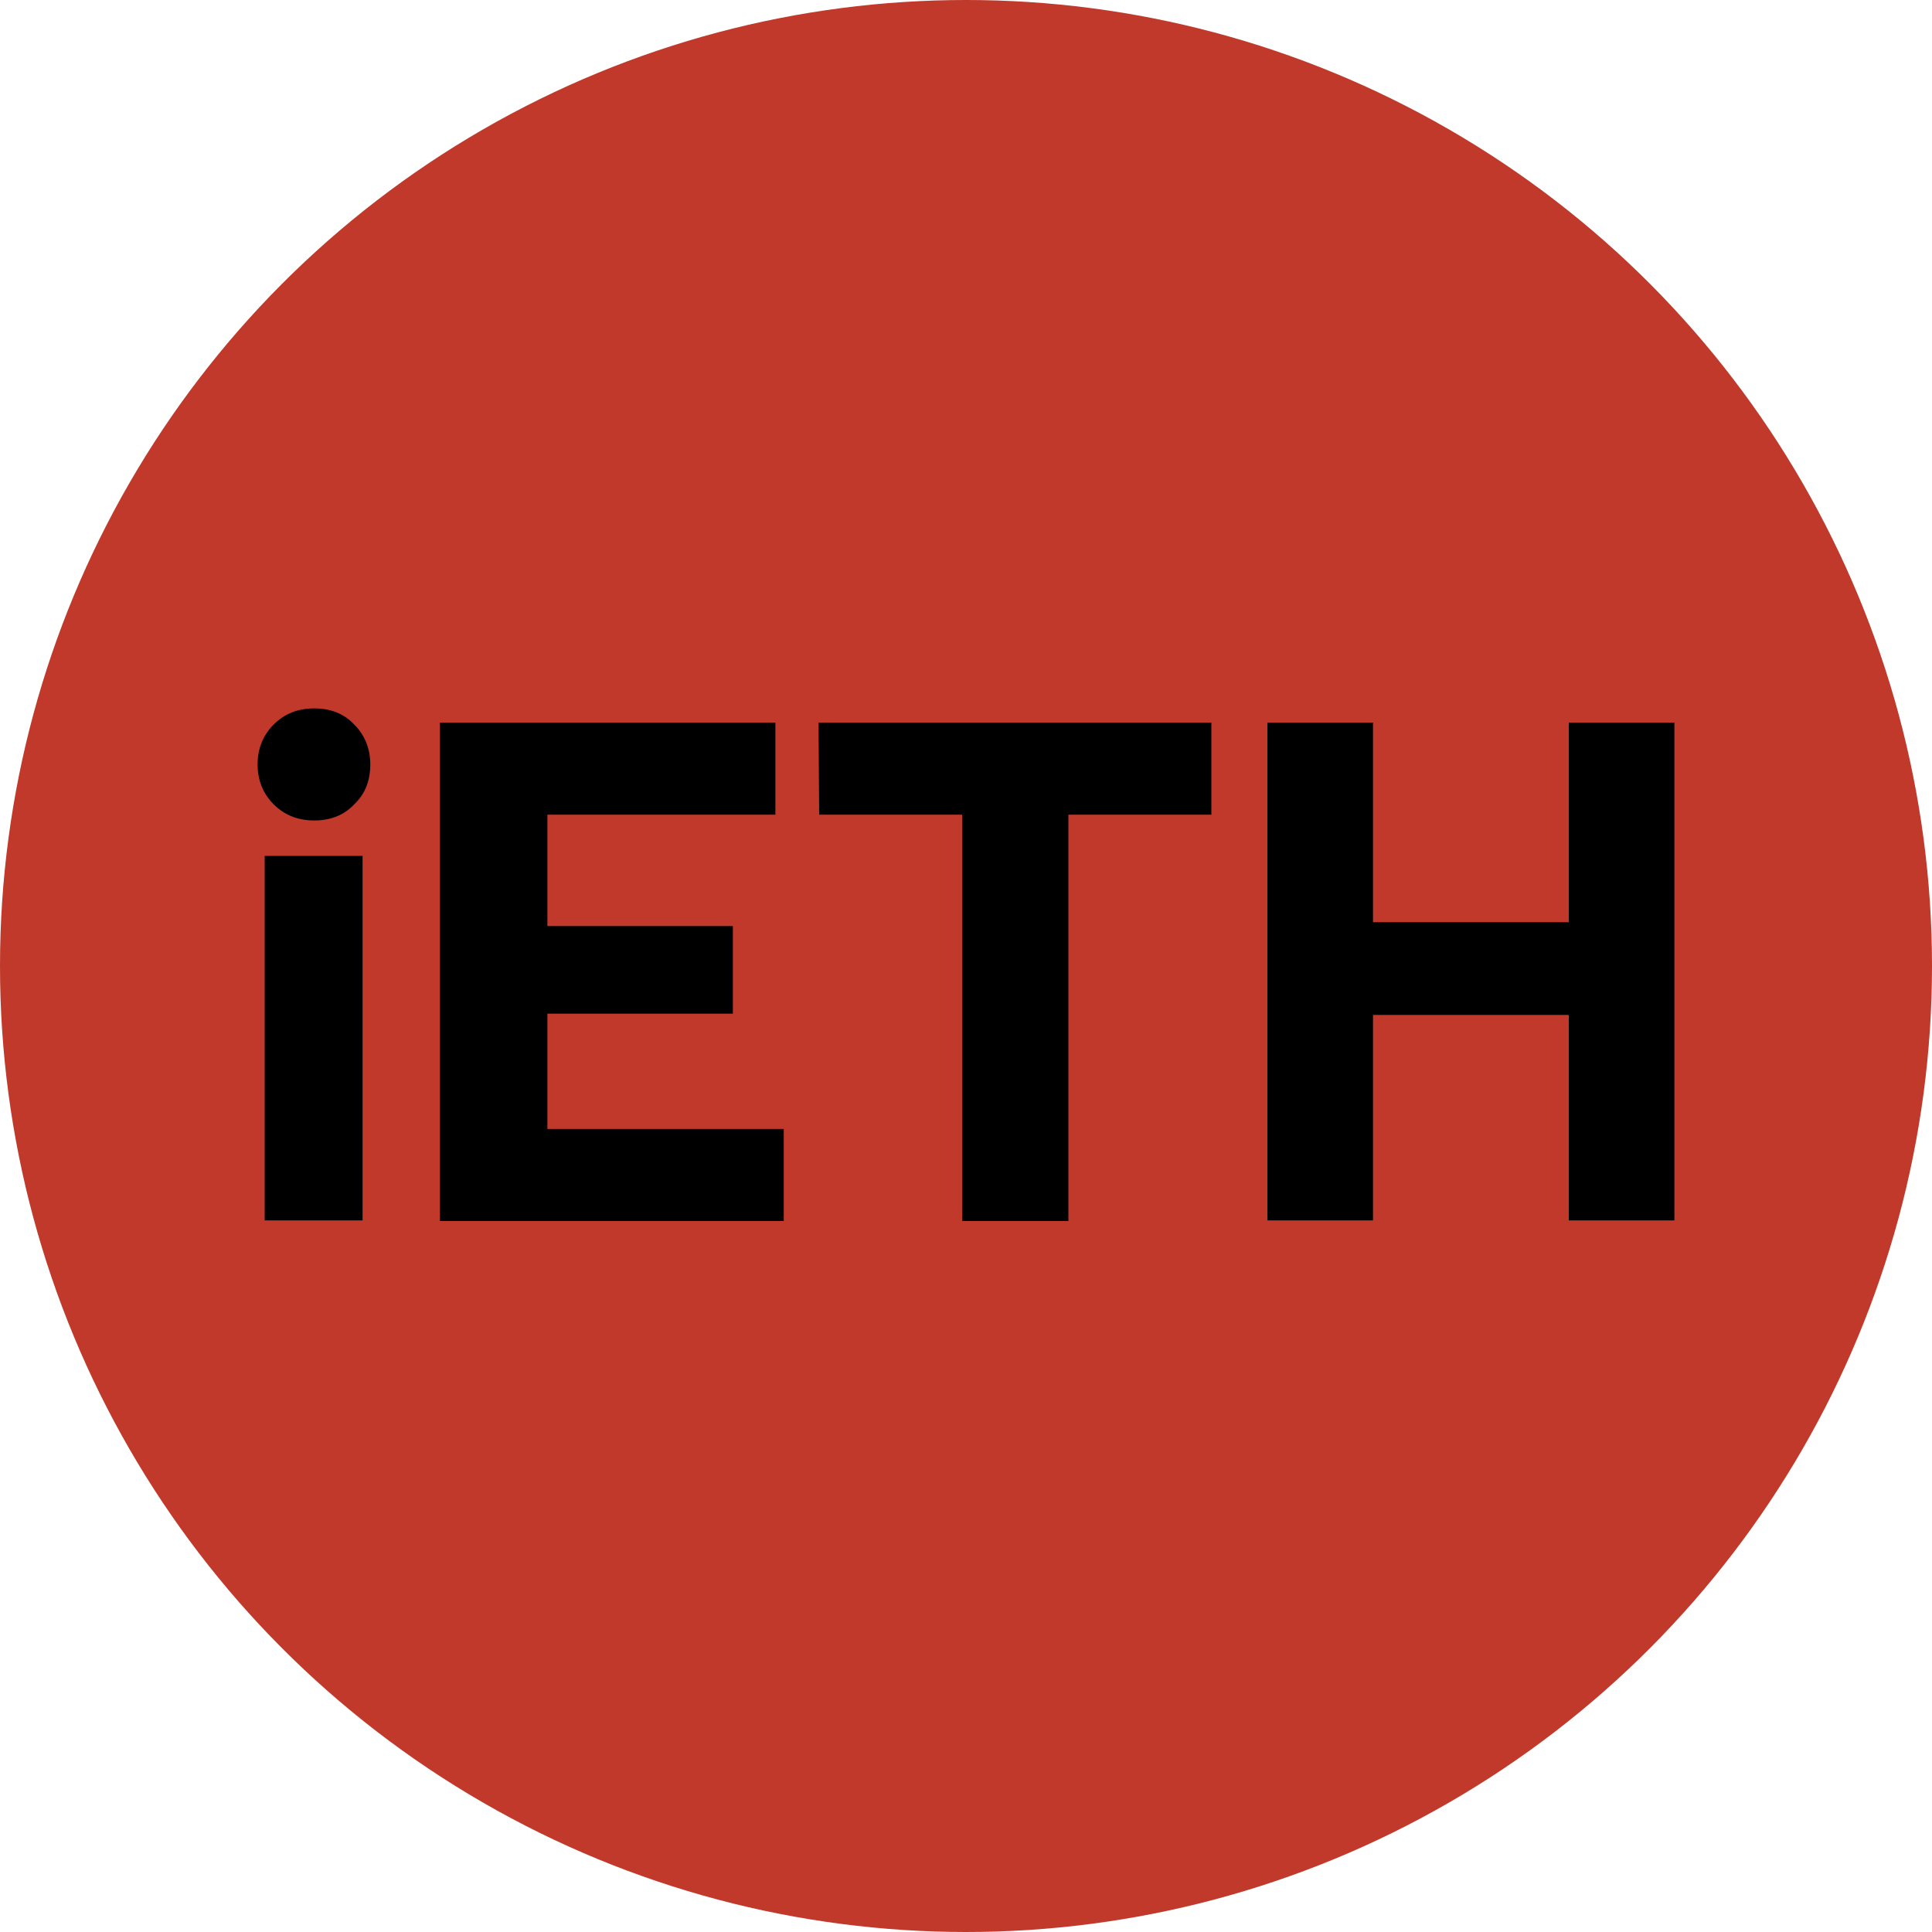 <?xml version="1.0" encoding="utf-8"?>
<!-- Generator: Adobe Illustrator 23.0.1, SVG Export Plug-In . SVG Version: 6.00 Build 0)  -->
<svg version="1.1" id="Layer_1" xmlns="http://www.w3.org/2000/svg" xmlns:xlink="http://www.w3.org/1999/xlink" x="0px" y="0px"
	 viewBox="0 0 300 300" style="enable-background:new 0 0 300 300;" xml:space="preserve">
<style type="text/css">
	.hst0{fill-rule:evenodd;clip-rule:evenodd;fill:#C0392B;}
	.hst1{fill:#FFFFFF;}
</style>
<g>
	<circle class="hst0" cx="150" cy="150" r="150"/>
	<path class="st1" d="M48.8,110c2.5,0,4.6,0.8,6.2,2.5c1.6,1.6,2.5,3.7,2.5,6.2s-0.8,4.6-2.5,6.2c-1.6,1.7-3.7,2.5-6.2,2.5
		c-2.5,0-4.6-0.8-6.3-2.5c-1.7-1.7-2.5-3.8-2.5-6.2s0.8-4.5,2.5-6.2C44.2,110.8,46.3,110,48.8,110z M41.1,132.9h15.2v56.6H41.1
		L41.1,132.9L41.1,132.9z M68.3,112.2h52.1v14.3H85v17.3h28.8v13.6H85v17.9h36.7v14.3H68.3V112.2z M127.1,112.2h61v14.3h-22.2v63.1
		h-16.5v-63.1h-22.2L127.1,112.2L127.1,112.2z M196.8,112.2h16.4v31h30.4v-31H260v77.3h-16.4v-31.9h-30.4v31.9h-16.4L196.8,112.2
		L196.8,112.2z"/>
</g>
</svg>
